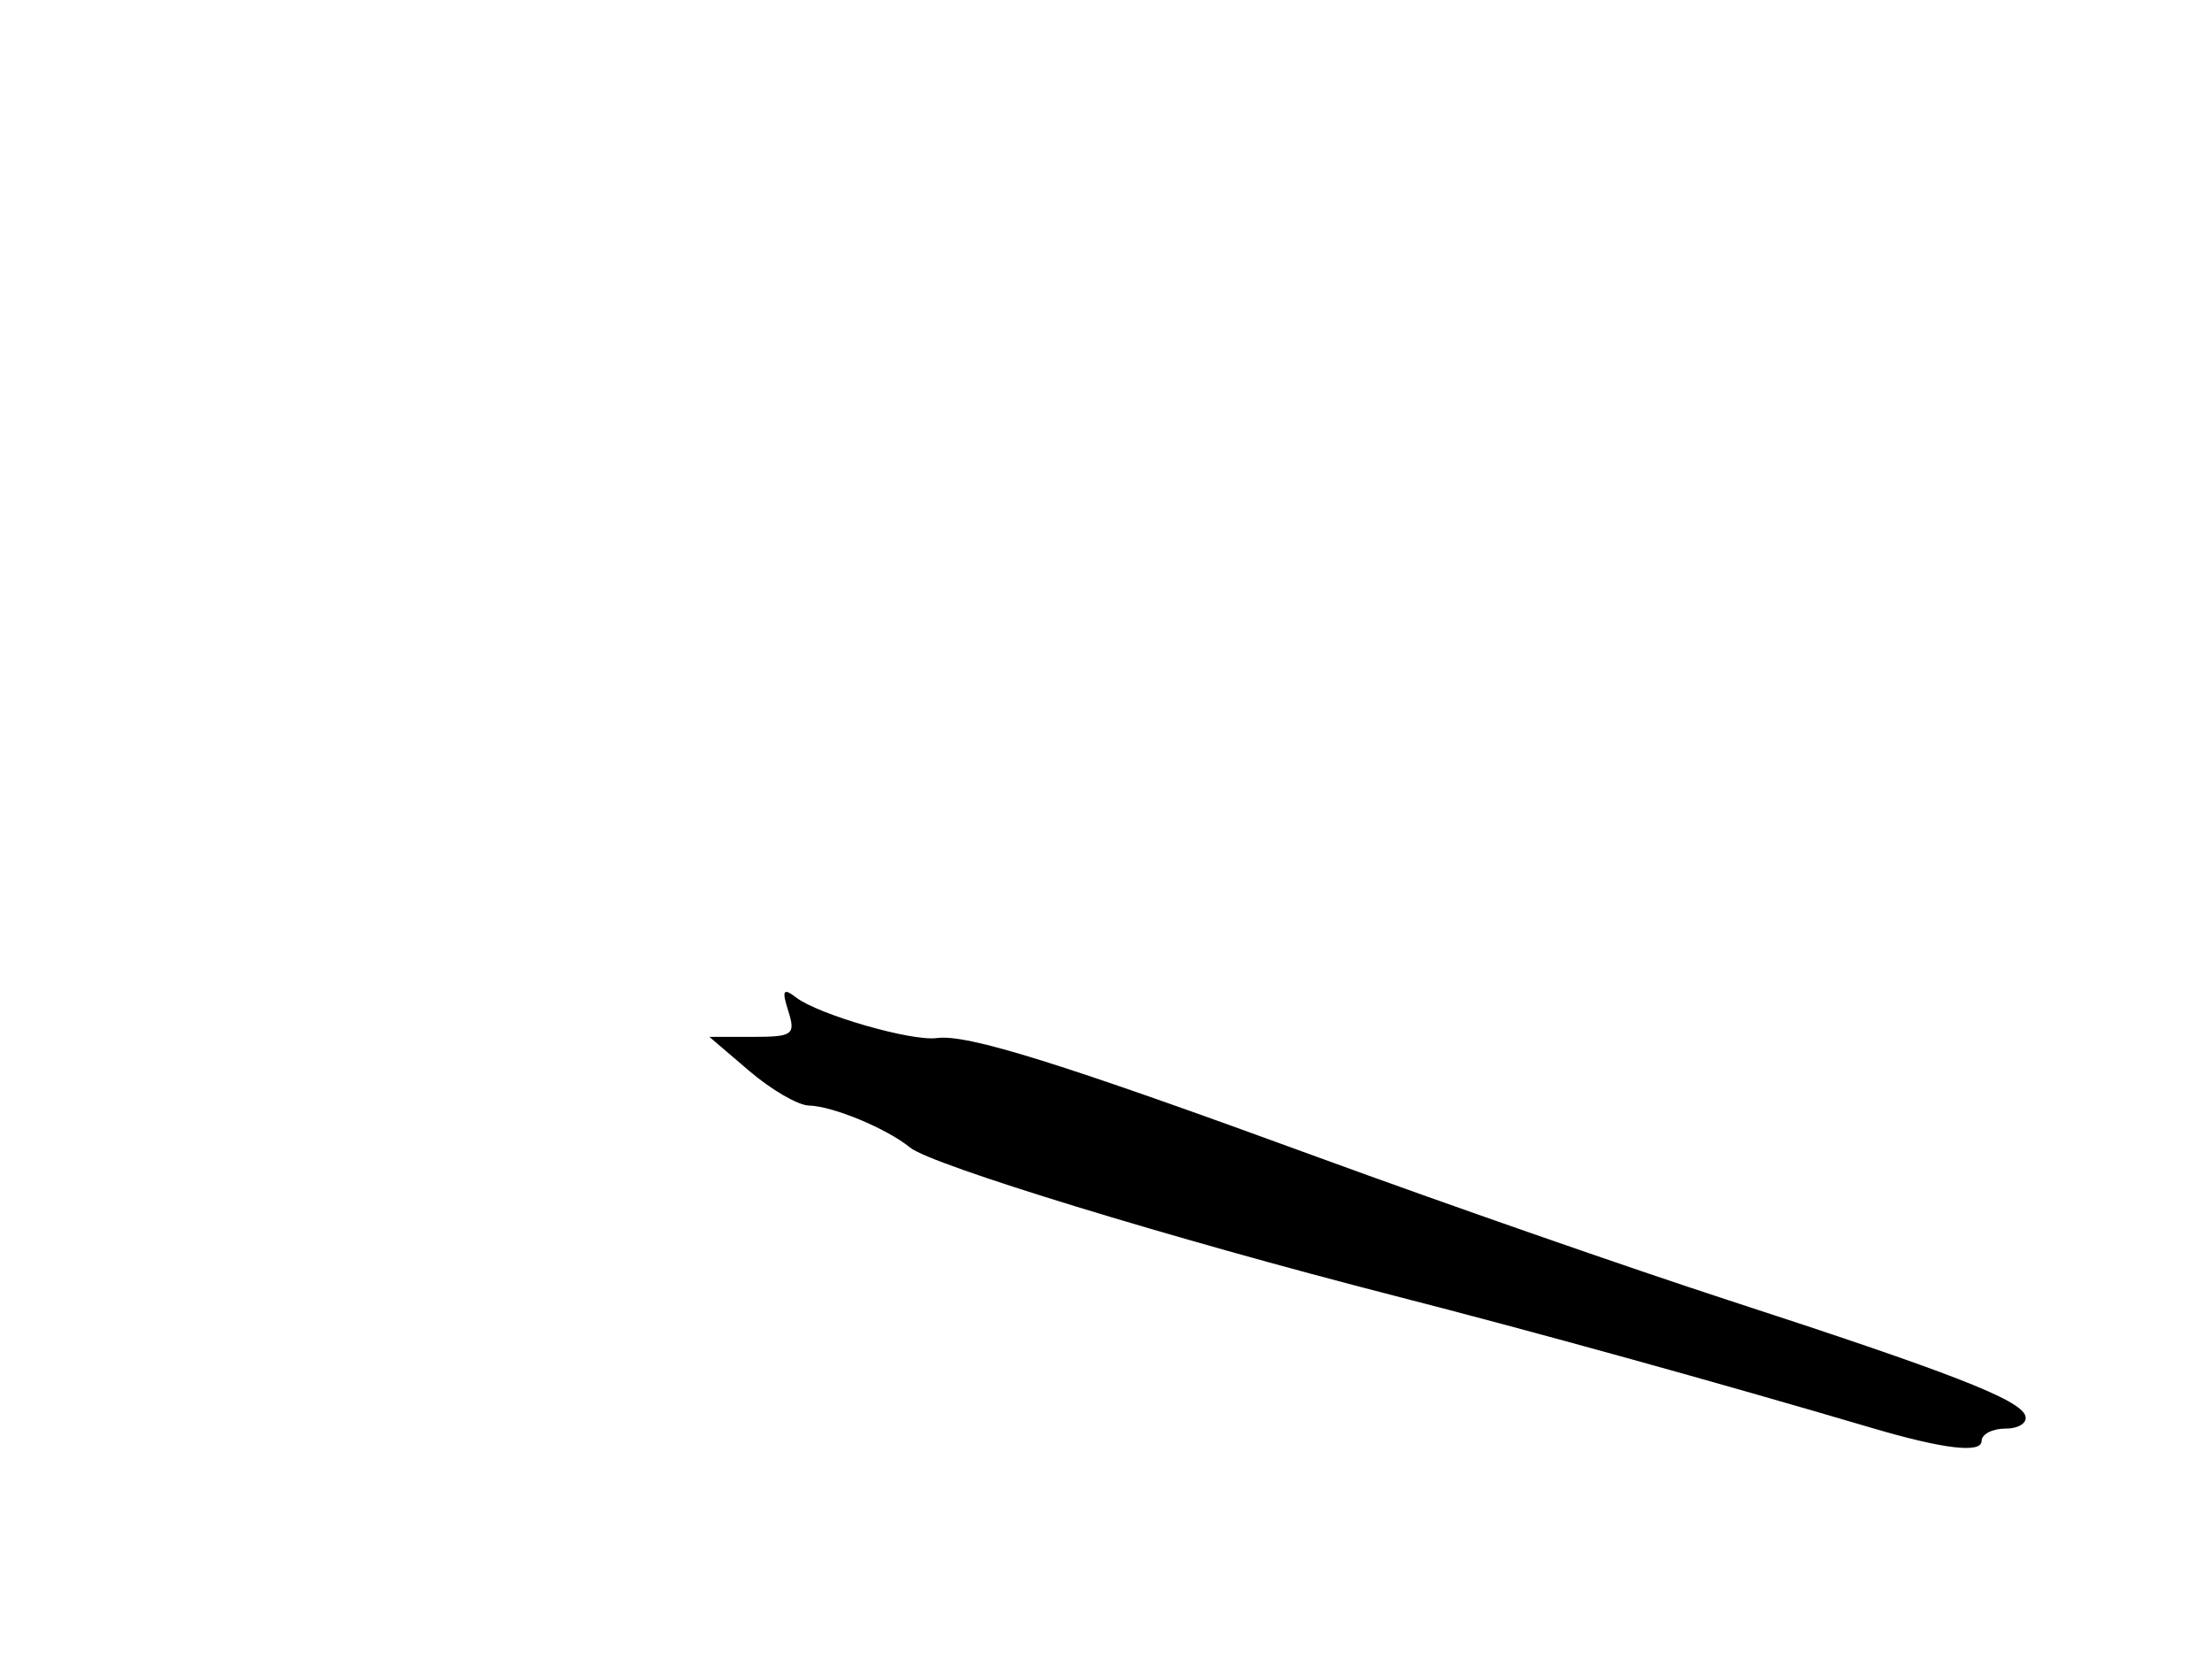 <svg xmlns="http://www.w3.org/2000/svg" width="192" height="144" viewBox="0 0 192 144" version="1.1">
	<path d="M 68.423 87.758 C 69.075 89.811, 68.816 90, 65.355 90 L 61.576 90 65.038 92.959 C 66.942 94.587, 69.266 95.937, 70.203 95.959 C 72.285 96.009, 76.966 97.951, 79 99.610 C 80.862 101.128, 101.742 107.517, 121 112.461 C 133.190 115.590, 148.890 119.937, 162.500 123.951 C 168.684 125.775, 172 126.169, 172 125.079 C 172 124.486, 172.938 124, 174.083 124 C 175.229 124, 175.999 123.498, 175.795 122.885 C 175.324 121.471, 169.413 119.171, 150 112.849 C 141.475 110.073, 125.500 104.508, 114.500 100.483 C 92.042 92.265, 83.963 89.738, 81.312 90.103 C 79.130 90.403, 71.055 88.074, 69.106 86.583 C 67.976 85.718, 67.847 85.942, 68.423 87.758" stroke="none" fill="black" fill-rule="evenodd"/>
</svg>